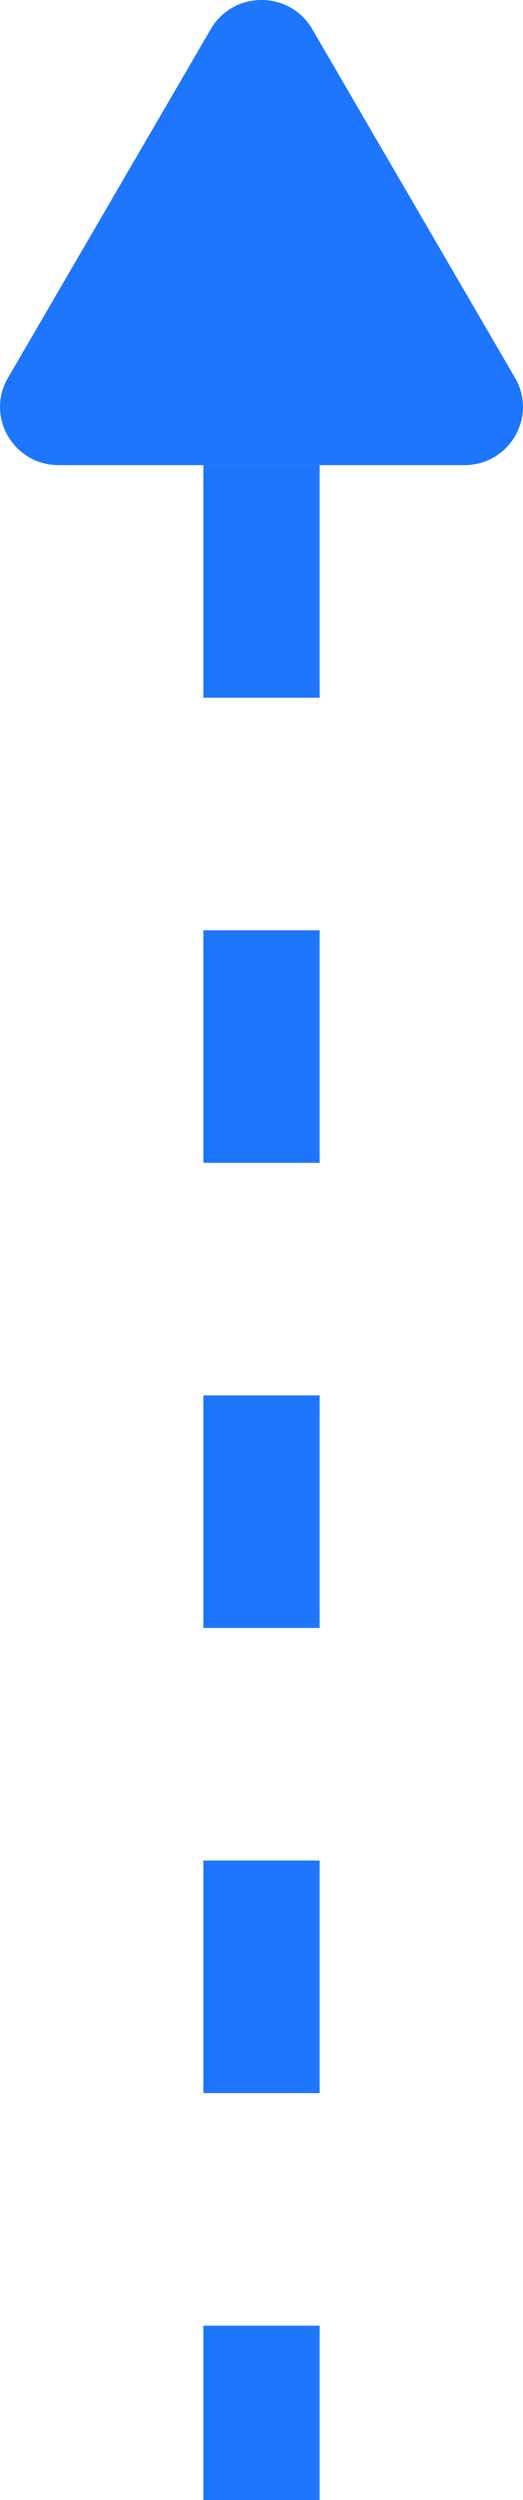 <svg width="18" height="86" viewBox="0 0 18 86" fill="none" xmlns="http://www.w3.org/2000/svg">
<g id="dashboard card/arrow">
<line id="Line 8" x1="9" y1="16" x2="9" y2="86" stroke="#1D76FB" stroke-width="4" stroke-dasharray="8 8"/>
<path id="Polygon 66" d="M7.255 1C8.03 -0.333 9.97 -0.333 10.745 1L17.727 13C18.503 14.333 17.533 16 15.982 16H2.018C0.467 16 -0.503 14.333 0.273 13L7.255 1Z" fill="#1D76FB"/>
</g>
</svg>
